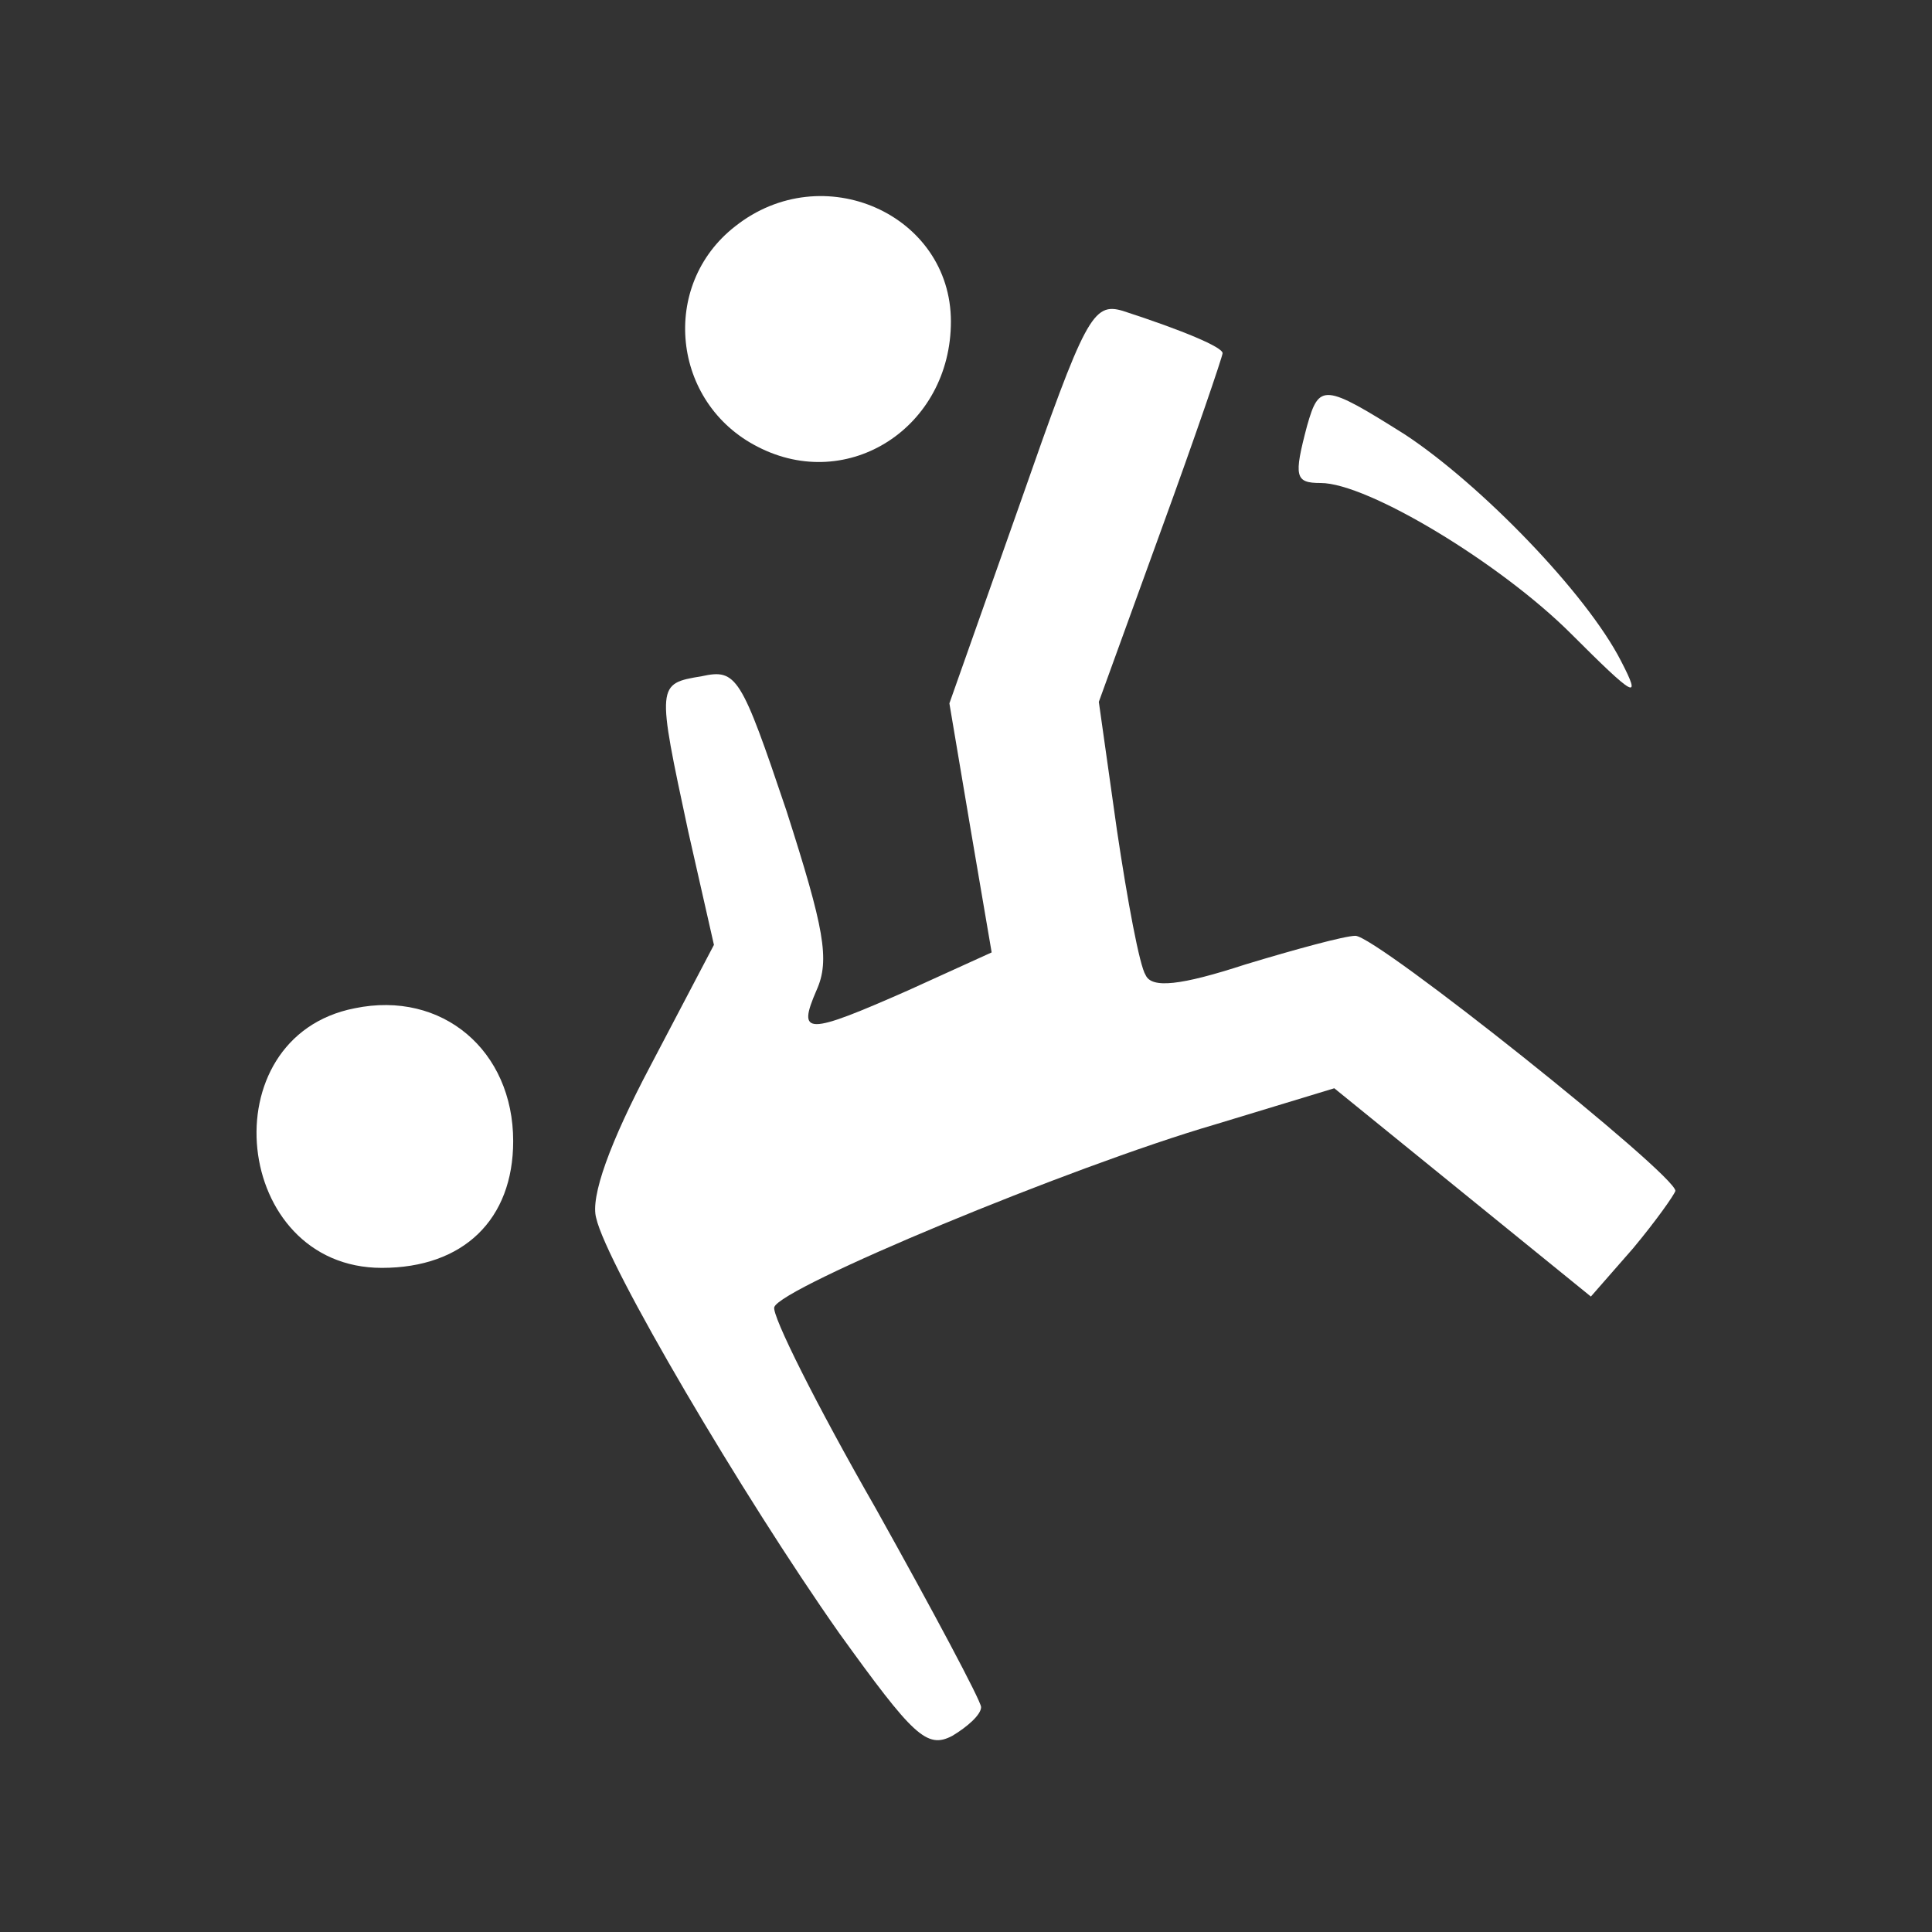 <?xml version="1.0" standalone="no"?>
<!DOCTYPE svg PUBLIC "-//W3C//DTD SVG 20010904//EN"
 "http://www.w3.org/TR/2001/REC-SVG-20010904/DTD/svg10.dtd">
<svg version="1.0" xmlns="http://www.w3.org/2000/svg"
 width="128pt" height="128pt" viewBox="0 0 128 128"
 preserveAspectRatio="xMidYMid meet">

<rect x="0" y="0" width="128" height="128" fill="#333333" stroke="none"/>

<g transform="translate(0,128) scale(0.1,-0.1)"
fill="#fff" stroke="none">
<path d="M487 1130 c-50 -39 -42 -117 15 -146 60 -31 128 13 128 83 0 71 -85
109 -143 63z"/>
<path d="M676 947 l-47 -133 14 -83 14 -82 -55 -25 c-68 -30 -74 -30 -61 0 9
20 5 41 -20 119 -30 89 -33 94 -56 89 -30 -5 -30 -5 -9 -103 l17 -75 -42 -80
c-27 -51 -40 -87 -36 -101 7 -31 97 -184 161 -275 49 -68 58 -77 75 -68 10 6
19 14 19 19 0 4 -32 64 -70 132 -39 68 -69 128 -67 133 4 13 196 93 292 121
l79 24 85 -69 85 -69 28 32 c15 18 27 35 28 38 0 11 -198 169 -212 169 -7 0
-40 -9 -73 -19 -43 -14 -62 -16 -66 -7 -4 6 -12 49 -19 96 l-12 85 41 113 c23
63 41 116 41 118 0 4 -26 15 -66 28 -20 6 -25 -4 -68 -127z"/>
<path d="M866 998 c-9 -34 -8 -38 9 -38 31 0 119 -53 166 -100 42 -42 47 -45
33 -18 -23 45 -93 117 -143 150 -54 34 -57 34 -65 6z"/>
<path d="M235 612 c-97 -19 -81 -172 18 -172 54 0 87 32 87 84 0 60 -47 100
-105 88z"/>
</g>
</svg>
